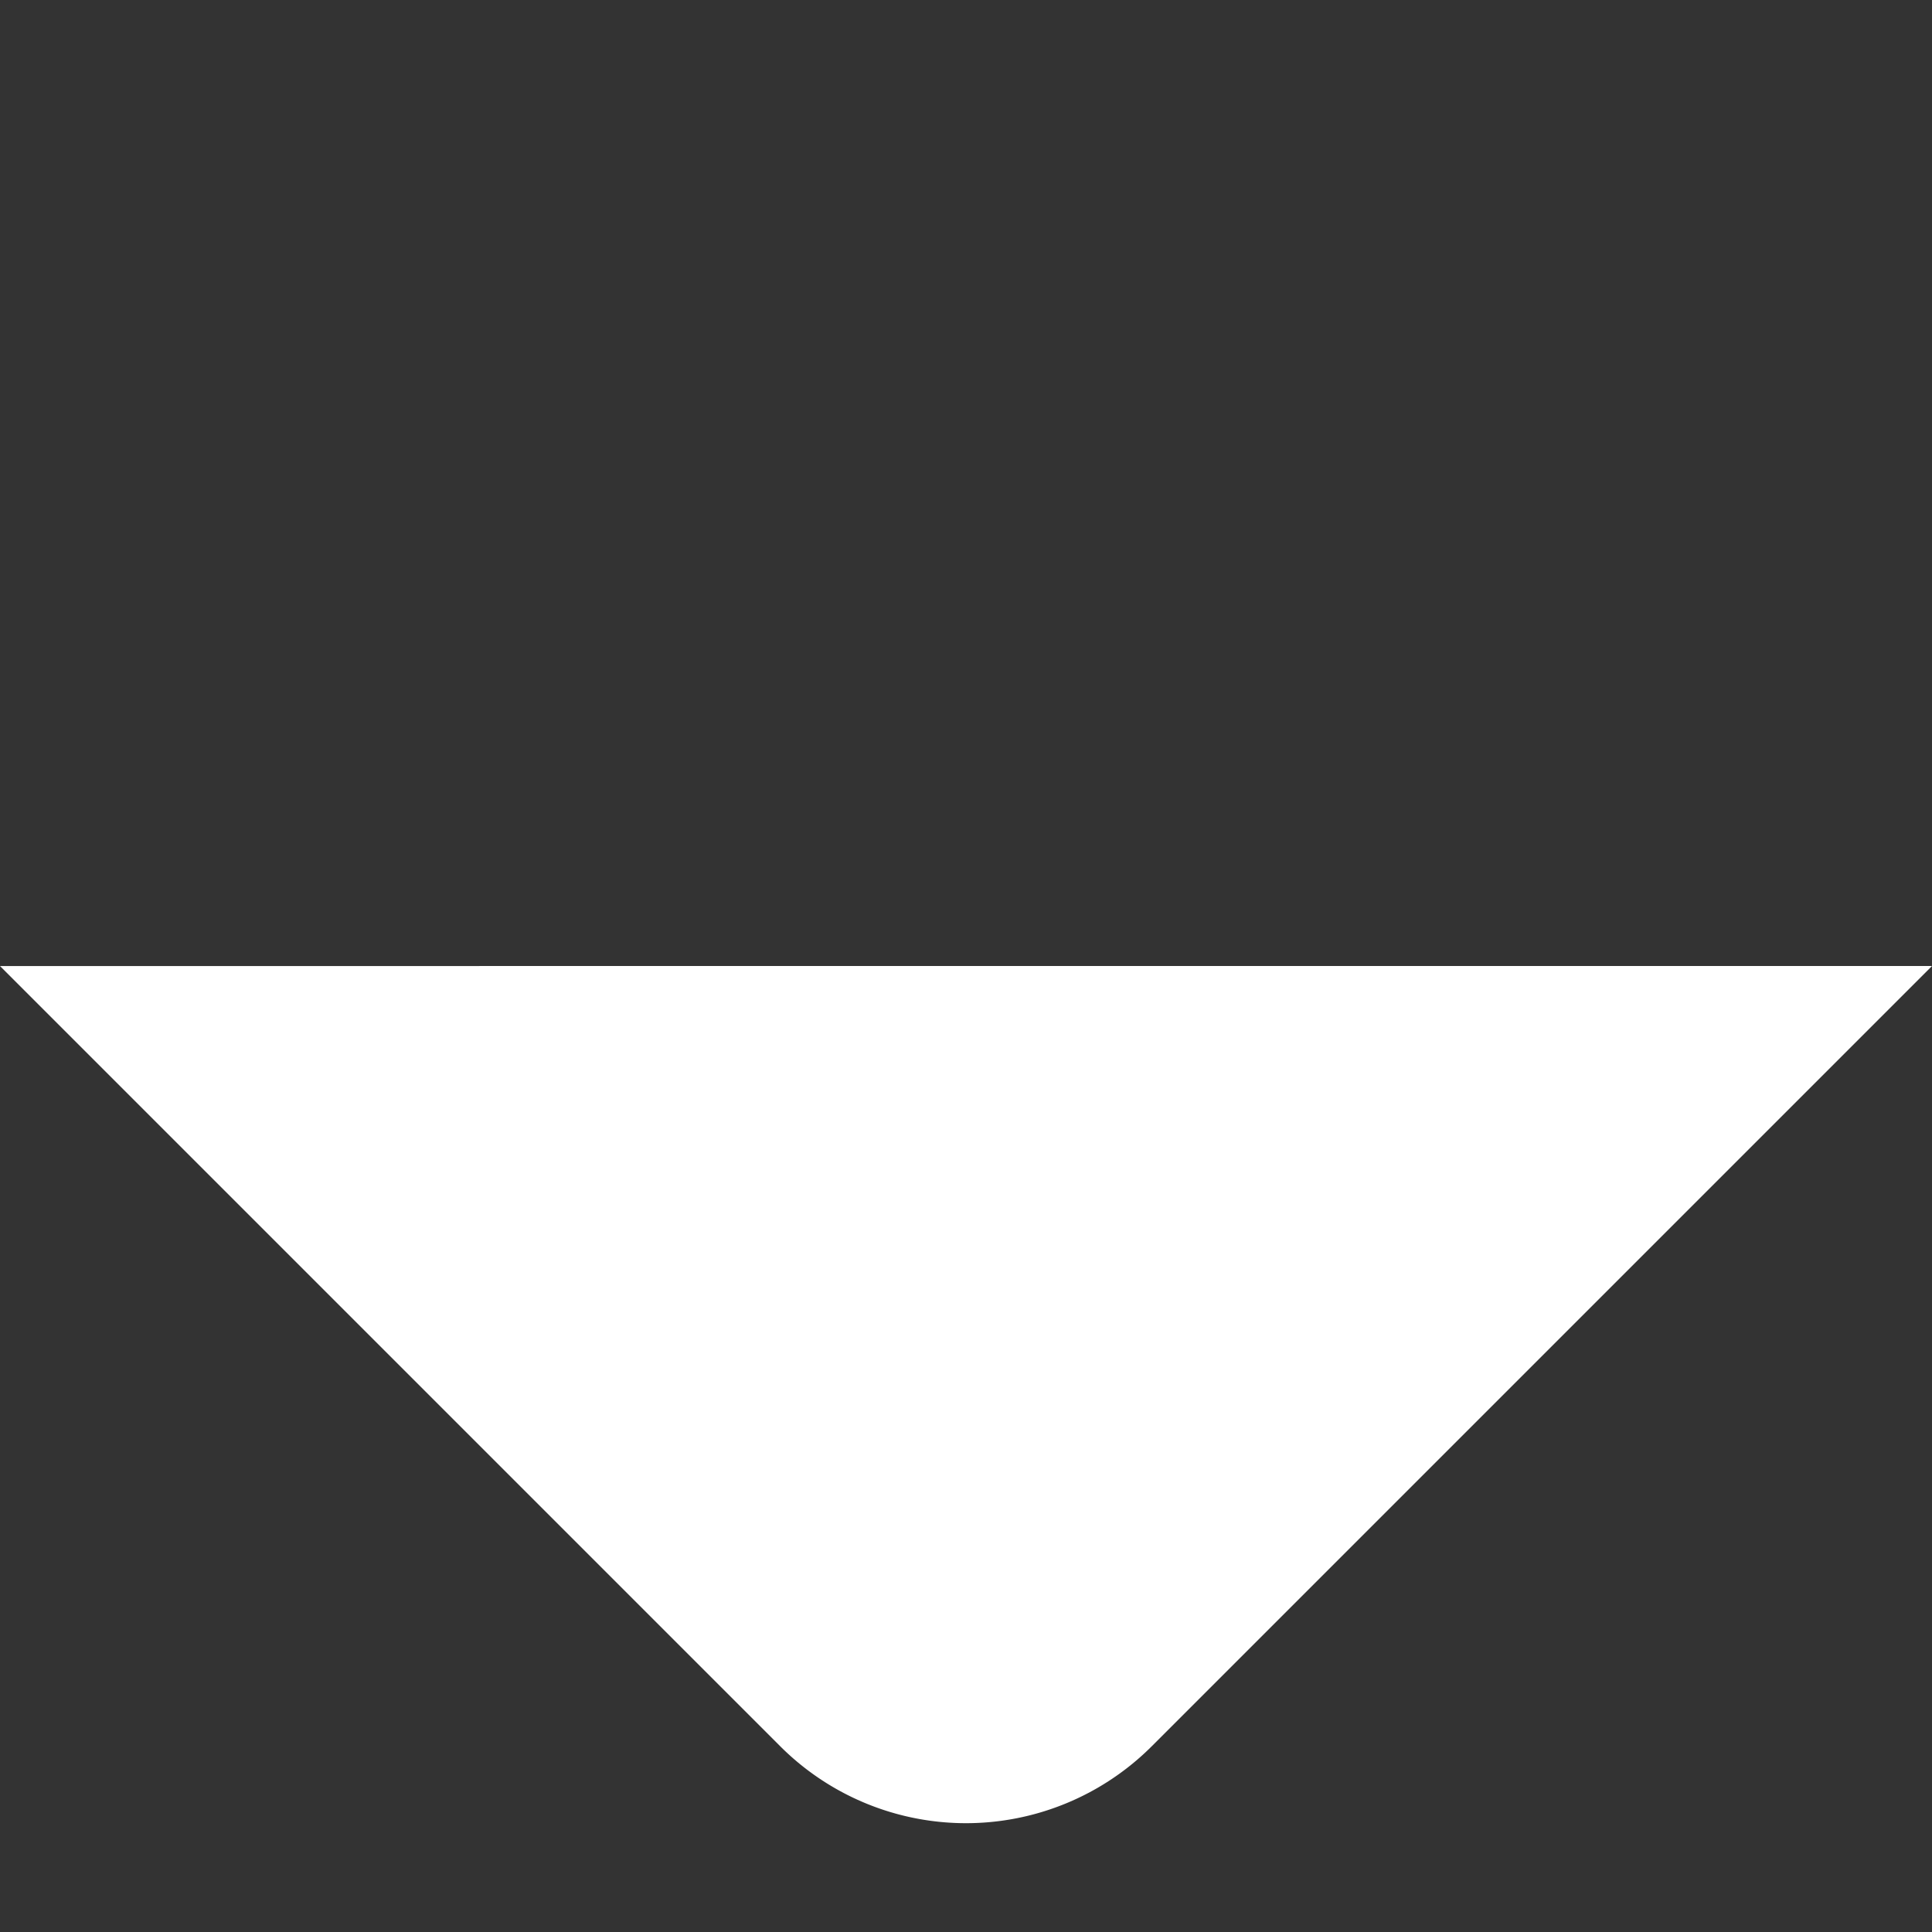 <svg xmlns="http://www.w3.org/2000/svg" viewBox="175.632 240.633 24.735 24.735">
  <rect x="175.632" y="240.633" width="24.735" height="24.735" fill="#333333" stroke="none"/>
  <defs>
    <style>
      .cls-1 {
        fill: #fff;
      }
    </style>
  </defs>
  <path id="Path_509" data-name="Path 509" class="cls-1" d="M17.49,0V14.127a3.364,3.364,0,0,1-3.364,3.364H0Z" transform="translate(188 240.633) rotate(45)"/>
</svg>
